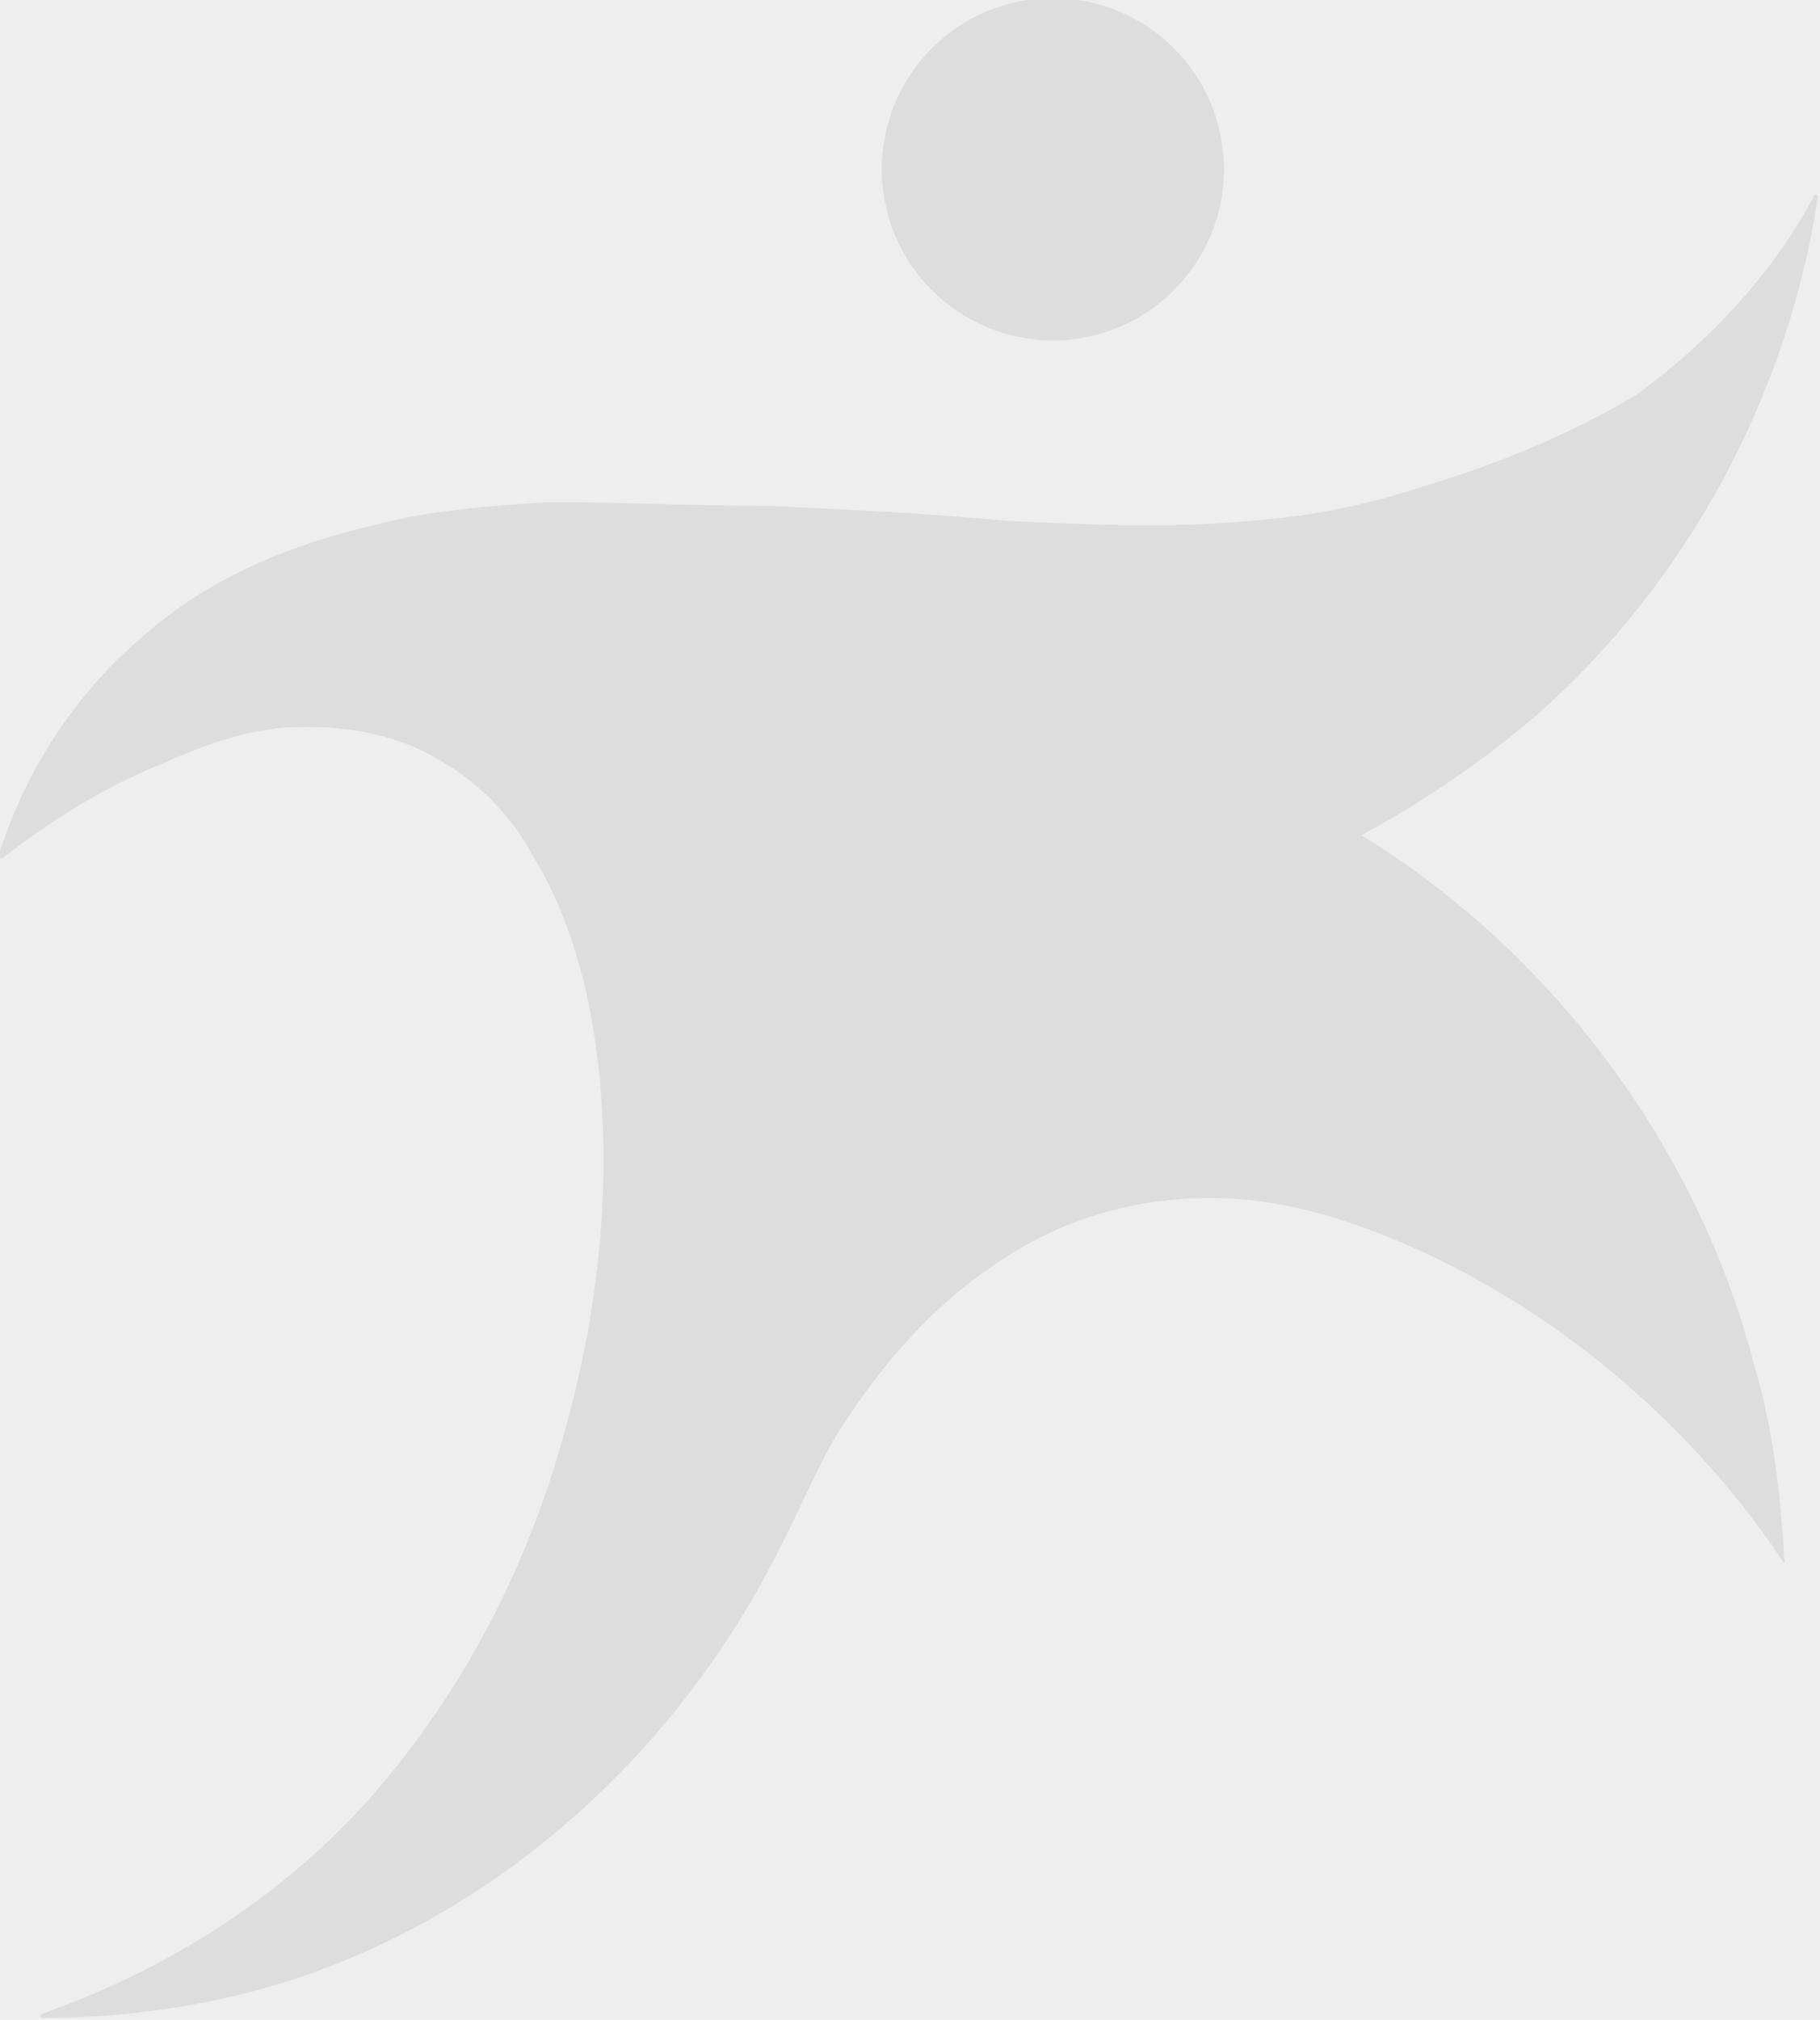<?xml version="1.0" encoding="UTF-8"?>
<svg width="484" height="537" version="1.1" viewBox="0 0 484 537" xmlns="http://www.w3.org/2000/svg" xmlns:cc="http://creativecommons.org/ns#" xmlns:dc="http://purl.org/dc/elements/1.1/" xmlns:rdf="http://www.w3.org/1999/02/22-rdf-syntax-ns#">
	<rect width="100%" height="100%" fill="#eeeeee"/>
	<circle cx="280" cy="45" r="45" stroke="#dddddd" fill="#dddddd" />
	<path d="M 0 228 C 7 205 21 184 39 169 C 56 154 78 145 100 140 C 115 136 131 135 146 134 C 166 134 185 135 204 135 C 226 136 247 137 268 139 C 290 140 311 141 332 139 C 347 138 363 135 378 130 C 398 124 418 116 436 105 C 455 91 472 73 483 52 C 475 105 448 155 408 190 C 394 202 378 213 361 222 C 412 253 451 305 466 363 C 471 380 473 397 474 414 C 451 380 419 352 382 334 C 363 325 343 318 322 318 C 301 318 281 324 264 336 C 246 348 232 365 221 383 C 215 394 210 406 204 417 C 177 468 130 510 74 527 C 54 533 33 536 11 536 C 48 523 81 501 105 471 C 126 445 141 415 150 383 C 159 352 163 319 160 287 C 158 266 153 245 142 227 C 136 216 127 207 116 201 C 104 194 89 192 75 193 C 64 194 53 198 42 203 C 27 209 13 218 0 228" stroke="#dddddd" fill="#dddddd" />
</svg>
